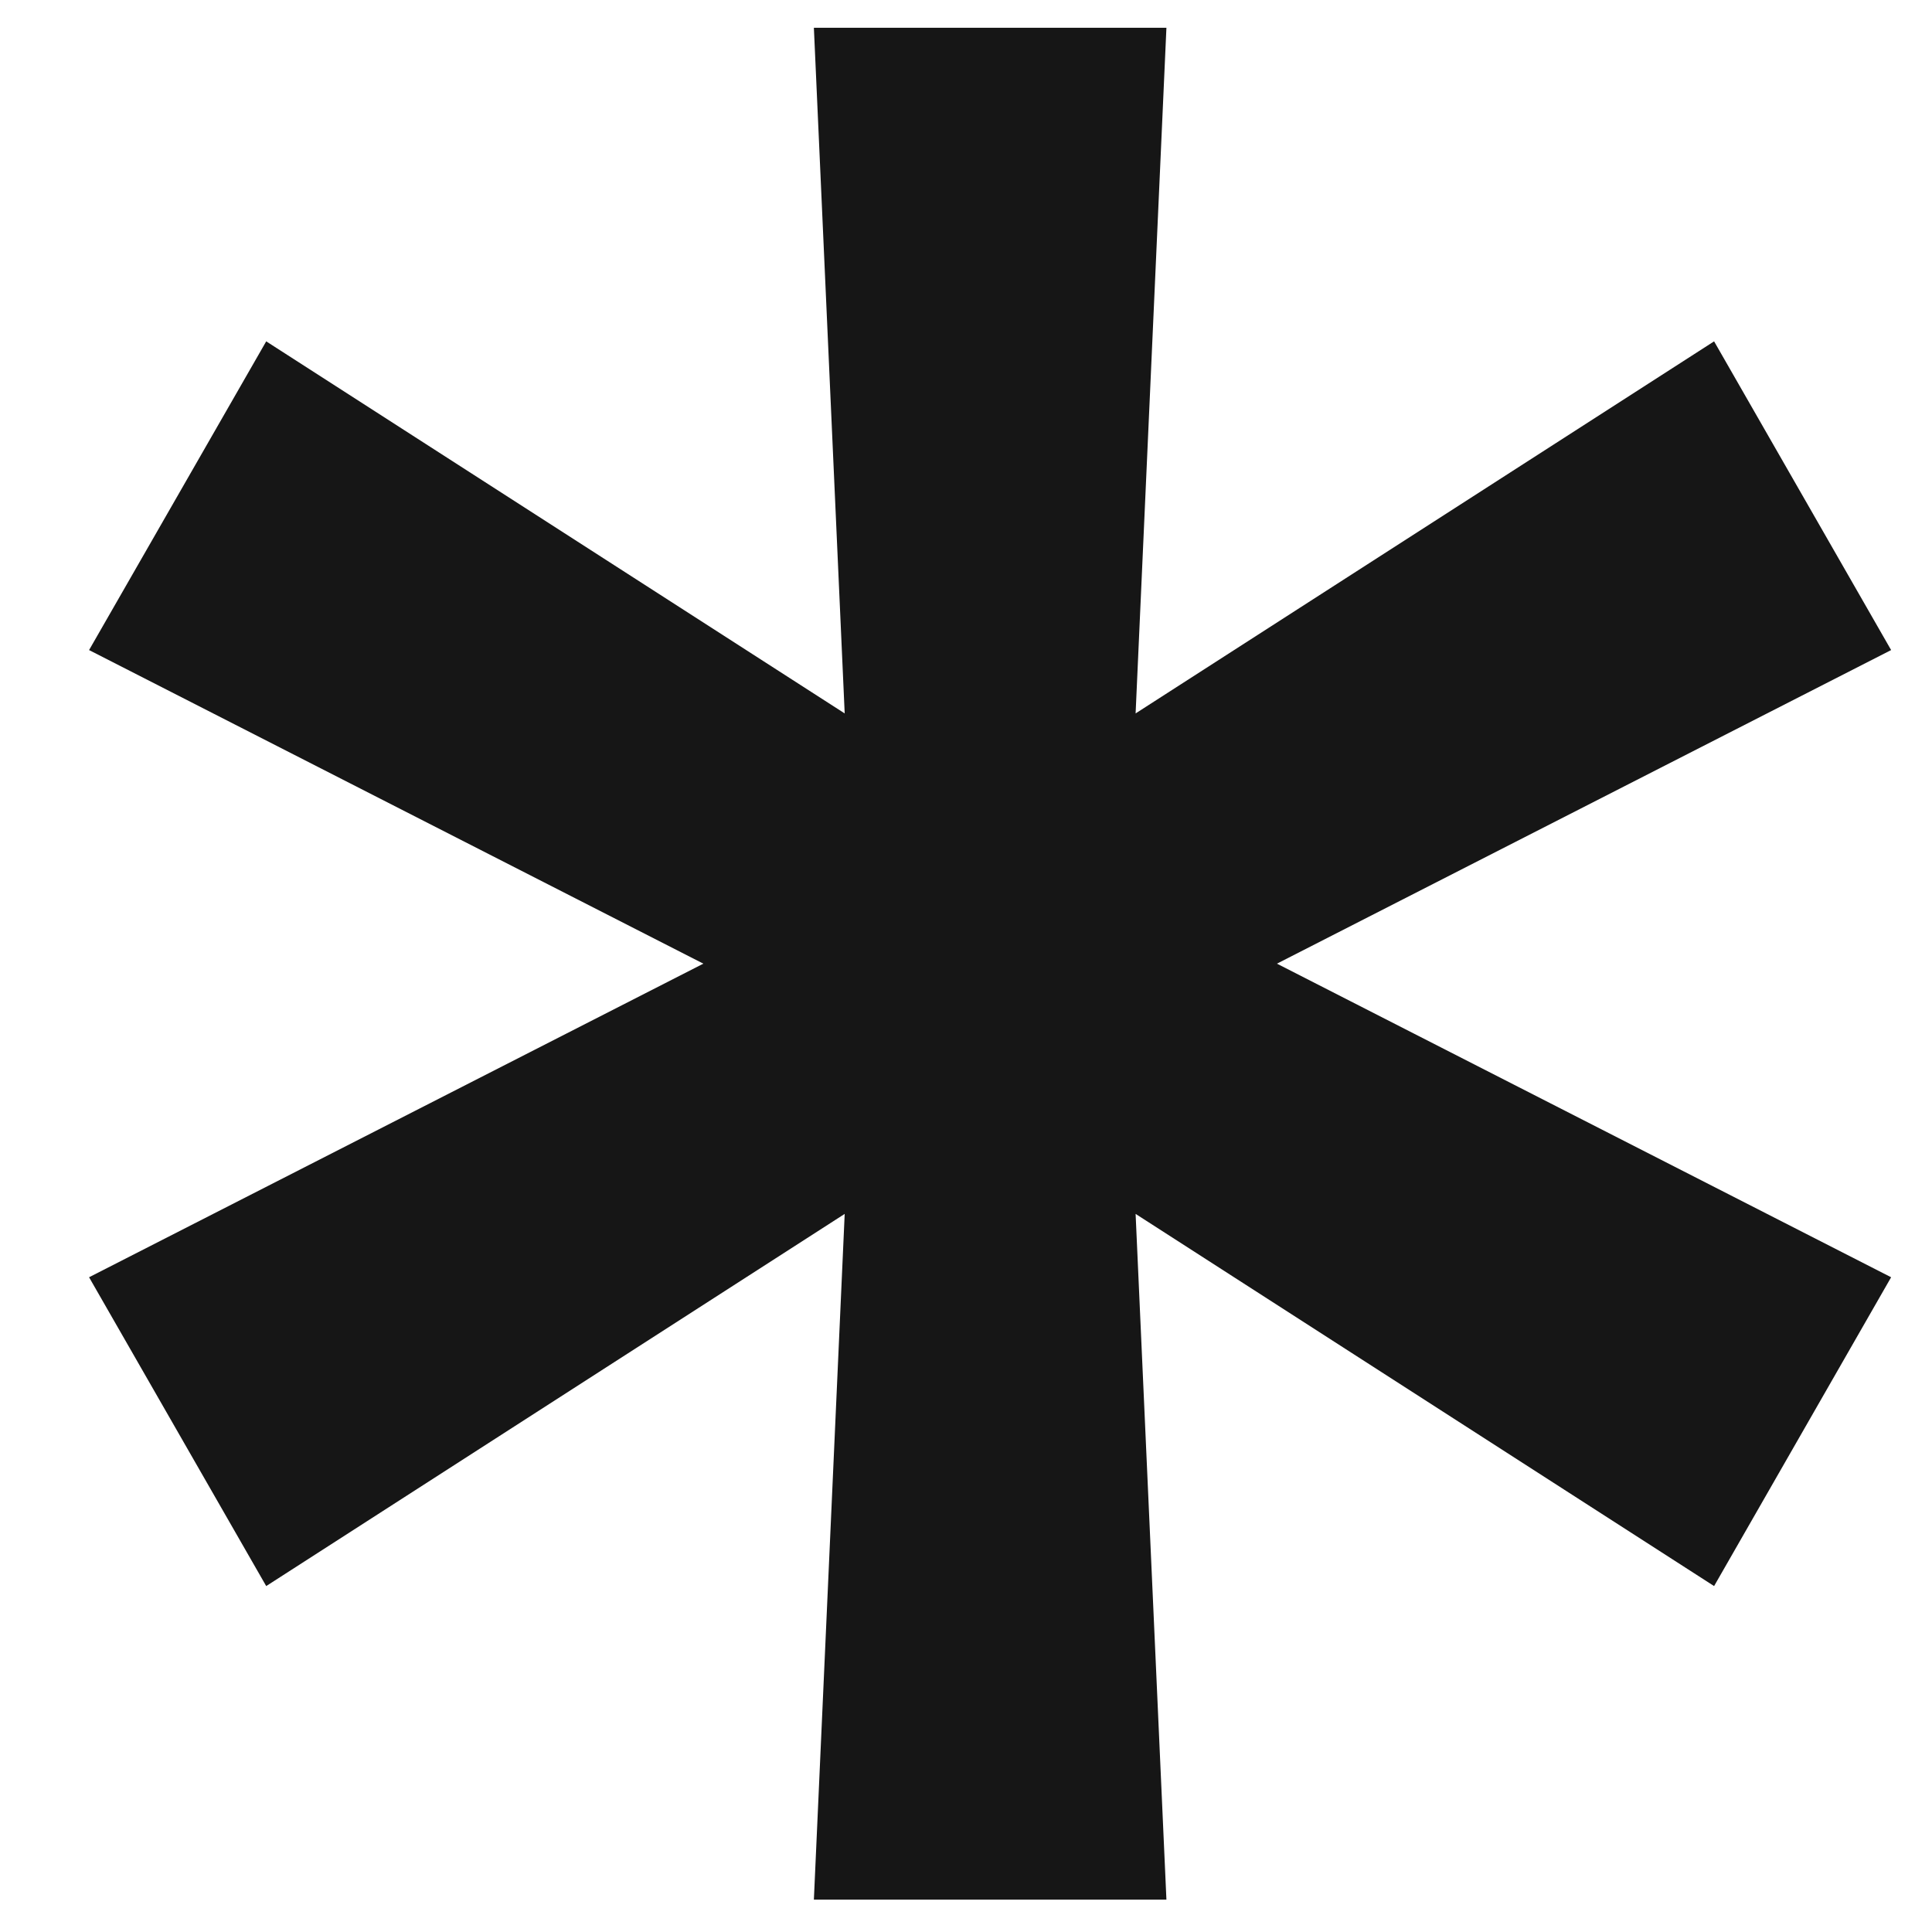 <svg
            viewBox="0 0 19 19"
            fill="none"
            xmlns="http://www.w3.org/2000/svg"
          >
            <path
              d="M8.004 18.682L8.307 11.938L2.618 15.598L0.876 12.561L6.917 9.477L0.876 6.393L2.618 3.357L8.307 7.016L8.004 0.273H11.471L11.168 7.016L16.857 3.357L18.598 6.393L12.558 9.477L18.598 12.561L16.857 15.598L11.168 11.938L11.471 18.682H8.004Z"
              fill="#161616"
            />
          </svg>